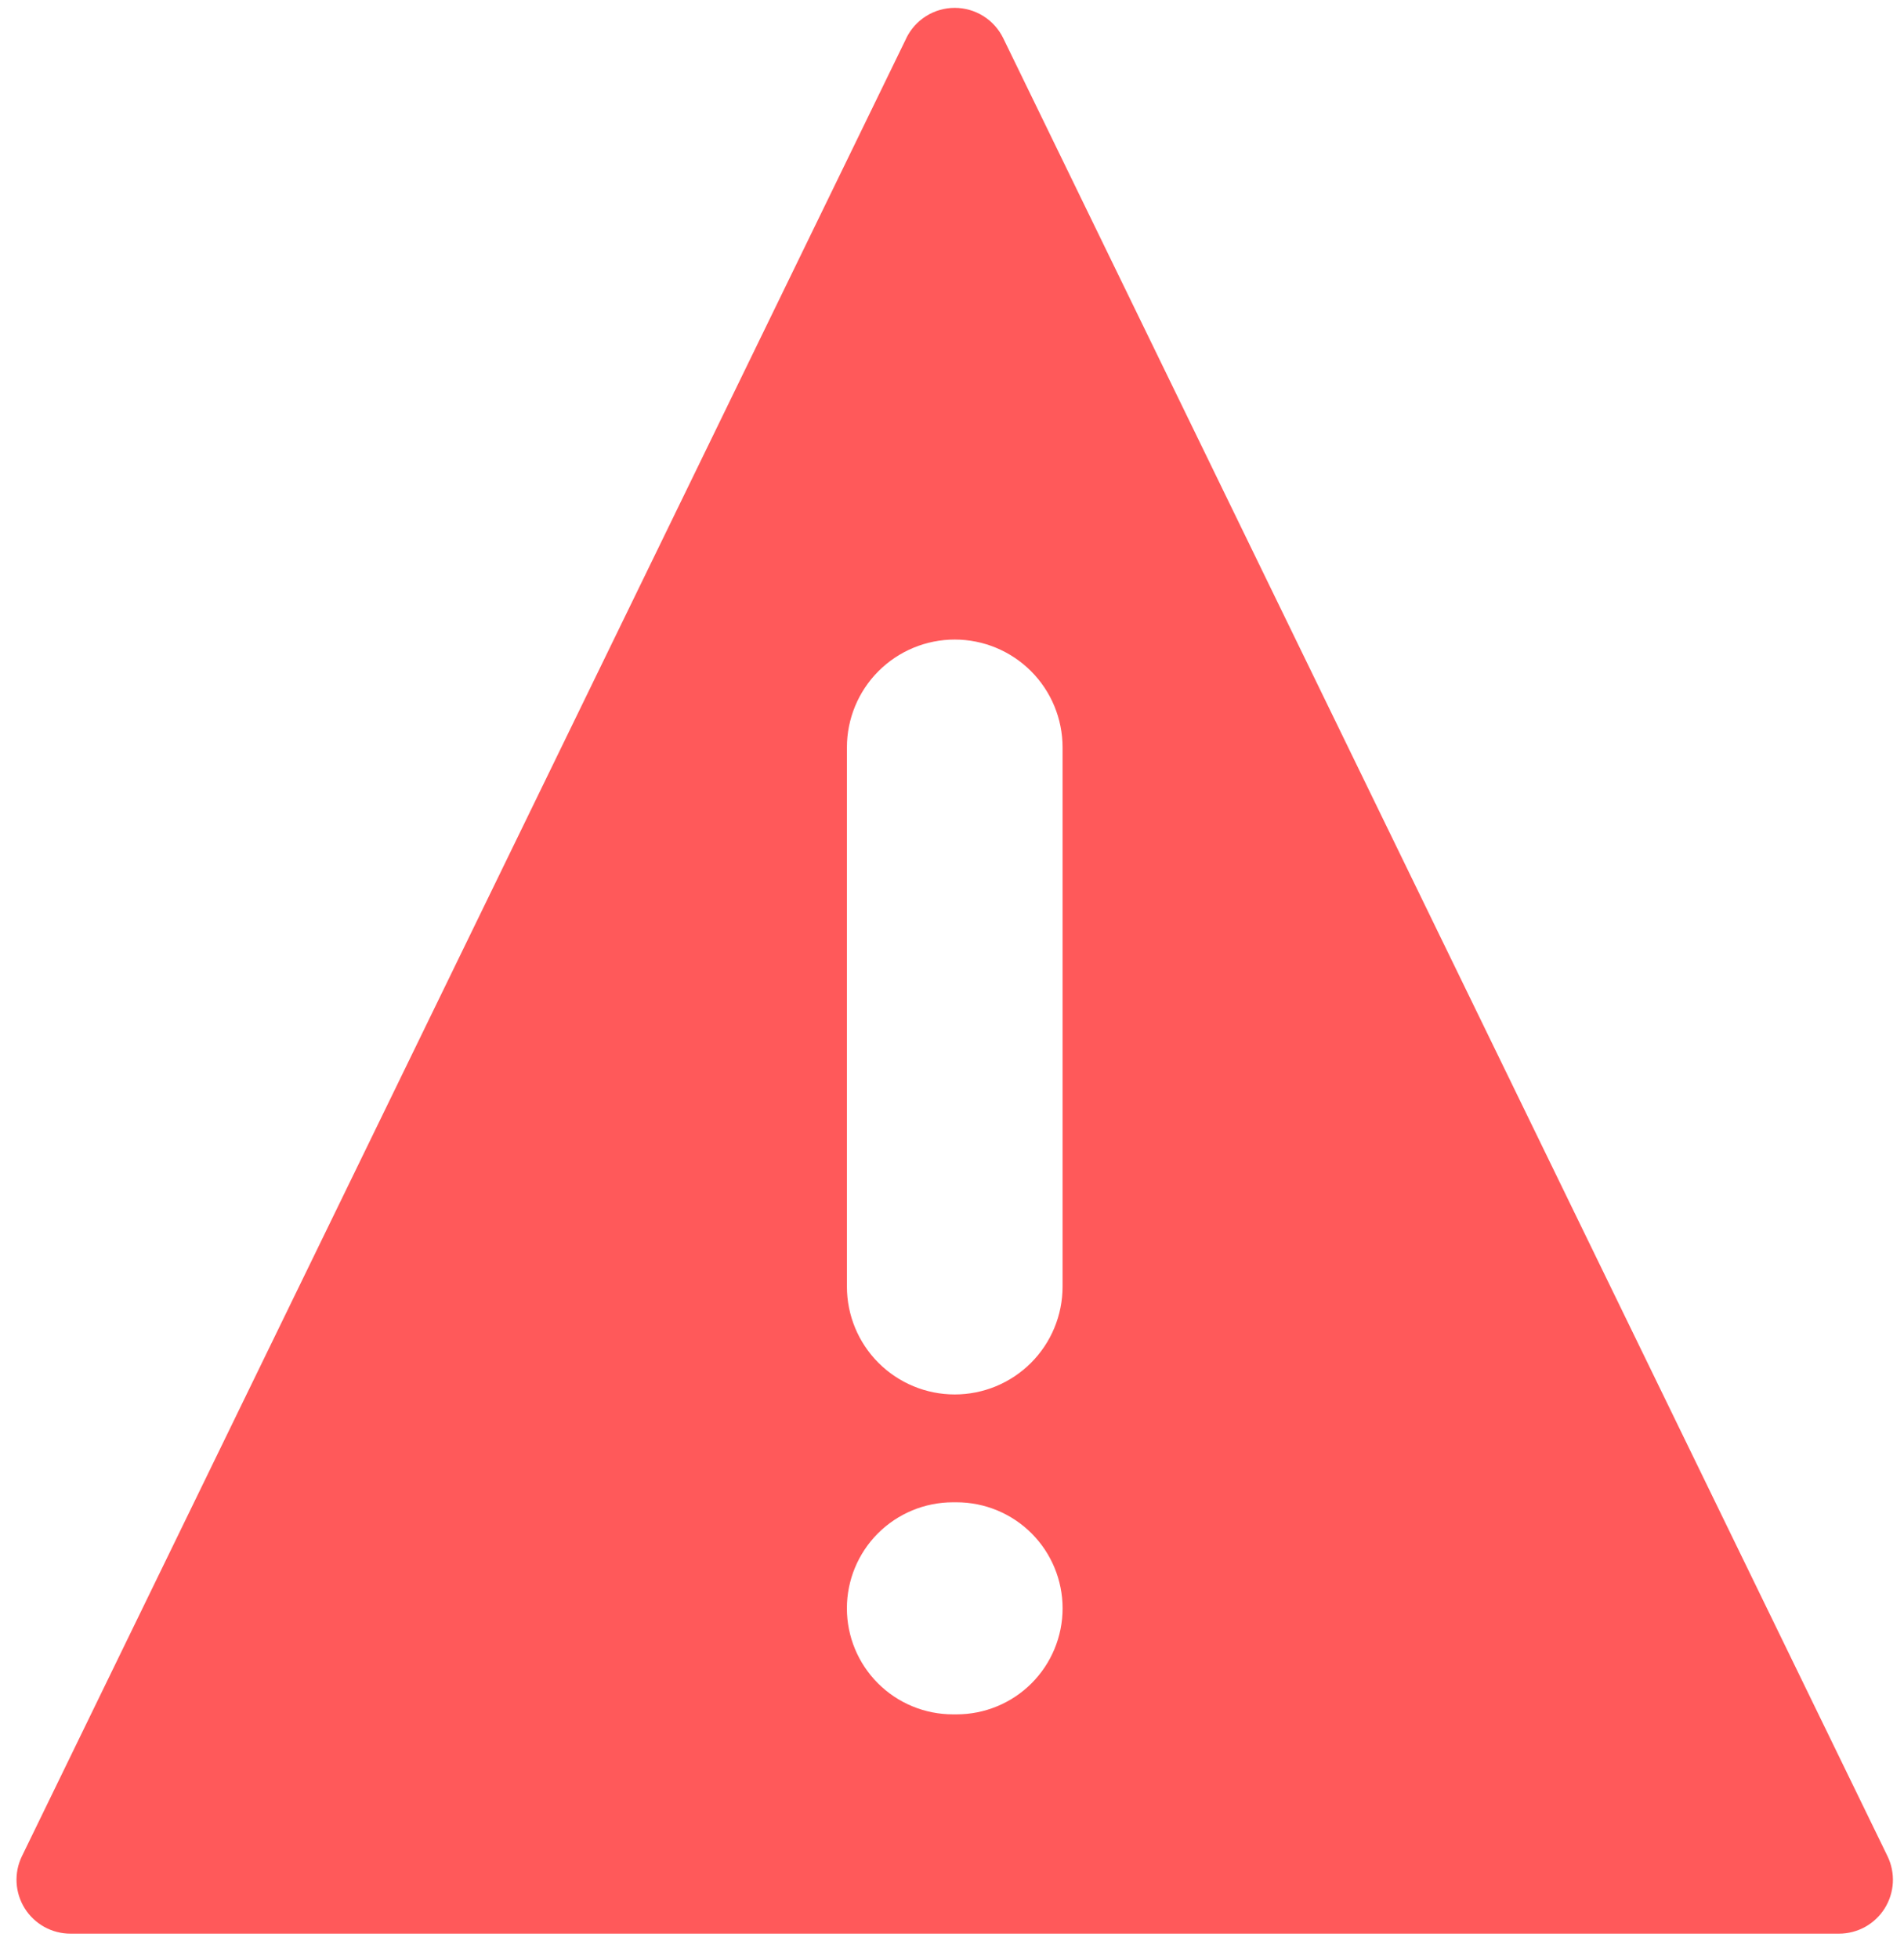 <svg width="69" height="71" viewBox="0 0 69 71" fill="none" xmlns="http://www.w3.org/2000/svg">
<path fill-rule="evenodd" clip-rule="evenodd" d="M32.841 1.387C33.001 1.057 33.251 0.778 33.562 0.583C33.873 0.388 34.232 0.285 34.599 0.285C34.966 0.285 35.326 0.388 35.637 0.583C35.948 0.778 36.198 1.057 36.358 1.387L68.402 67.261C68.546 67.559 68.613 67.888 68.596 68.218C68.578 68.549 68.477 68.869 68.302 69.15C68.127 69.43 67.883 69.662 67.594 69.823C67.305 69.983 66.98 70.068 66.649 70.069H2.553C2.222 70.069 1.896 69.985 1.606 69.825C1.317 69.664 1.072 69.433 0.896 69.152C0.721 68.871 0.619 68.55 0.601 68.22C0.583 67.889 0.65 67.559 0.795 67.261L32.843 1.387H32.841ZM30.692 27.083C30.692 26.047 31.103 25.053 31.836 24.32C32.569 23.587 33.563 23.175 34.599 23.175C35.636 23.175 36.63 23.587 37.363 24.32C38.096 25.053 38.507 26.047 38.507 27.083V46.622C38.507 47.658 38.096 48.652 37.363 49.385C36.63 50.118 35.636 50.53 34.599 50.53C33.563 50.53 32.569 50.118 31.836 49.385C31.103 48.652 30.692 47.658 30.692 46.622V27.083ZM34.533 54.438C33.514 54.438 32.537 54.843 31.816 55.563C31.095 56.284 30.691 57.261 30.691 58.28C30.691 59.299 31.095 60.276 31.816 60.997C32.537 61.718 33.514 62.122 34.533 62.122H34.666C35.685 62.122 36.662 61.718 37.383 60.997C38.103 60.276 38.508 59.299 38.508 58.28C38.508 57.261 38.103 56.284 37.383 55.563C36.662 54.843 35.685 54.438 34.666 54.438H34.535H34.533Z" fill="#FF595A"/>
</svg>

